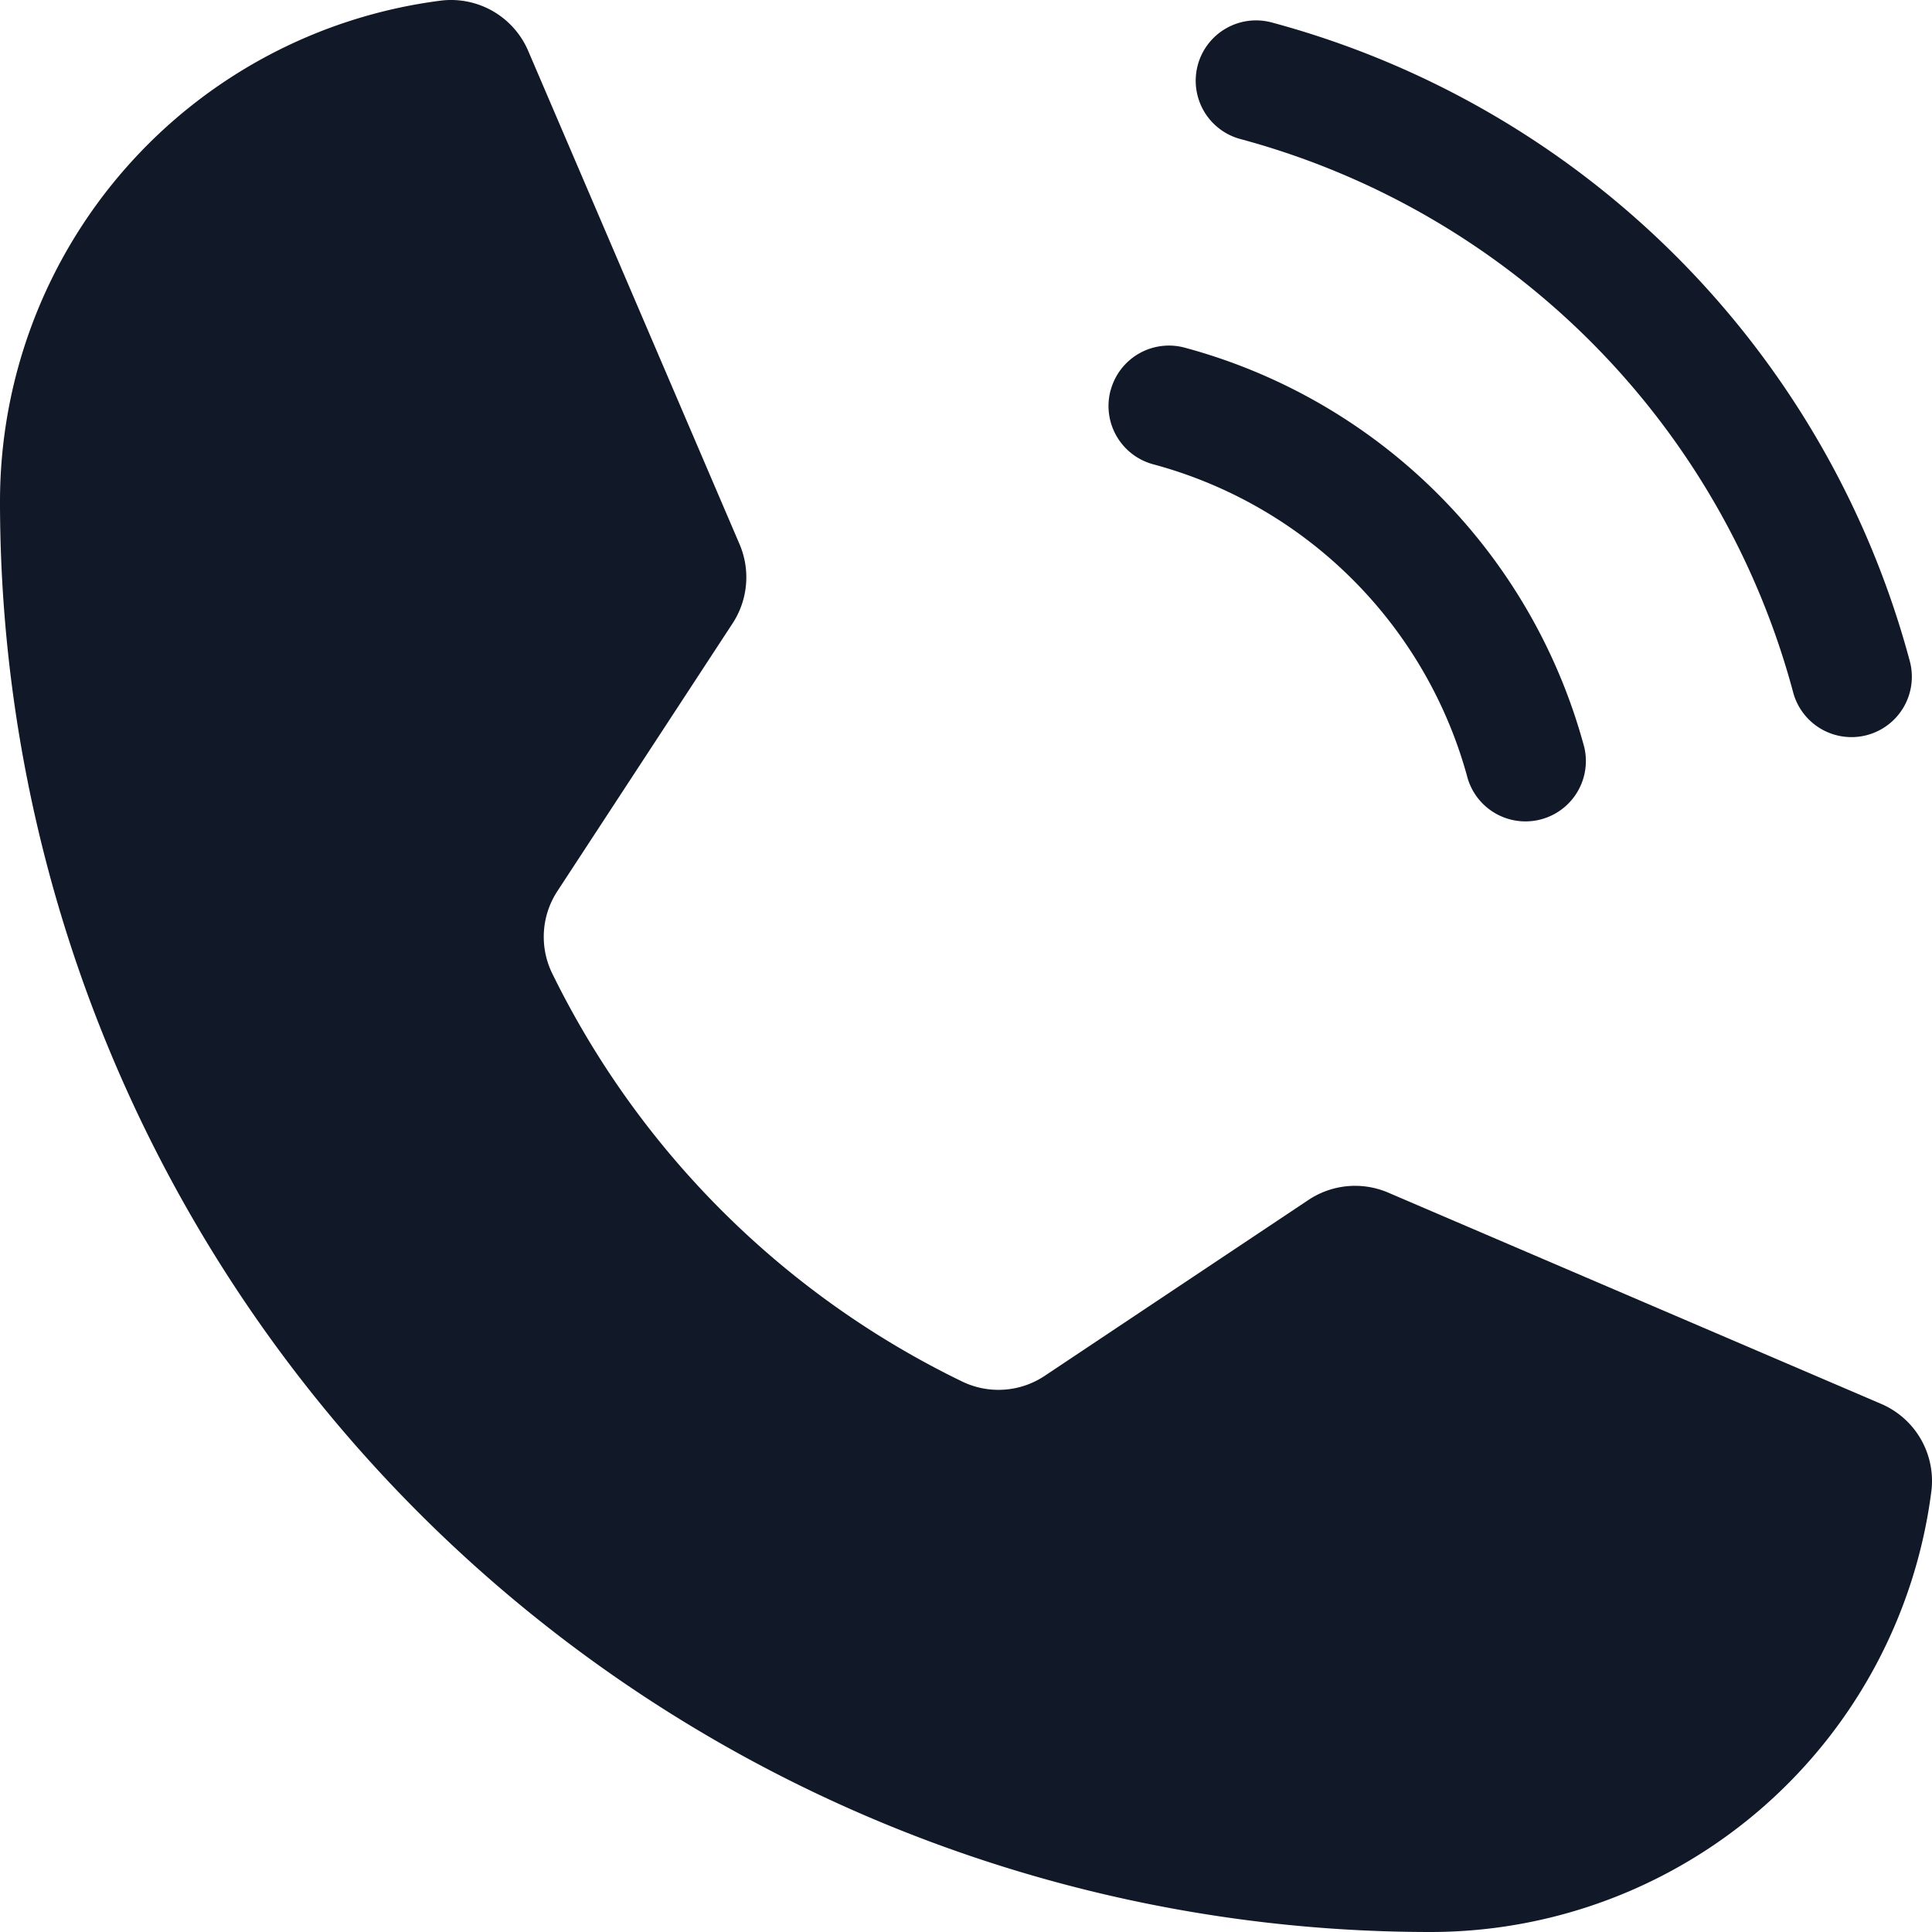 <svg xmlns="http://www.w3.org/2000/svg" width="32" height="32" fill="none" viewBox="0 0 32 32"><path fill="#111827" fill-rule="evenodd" d="M15.946 22.887a14.695 14.695 0 0 1-6.804-6.773 1.382 1.382 0 0 1 .094-1.36l2.898-4.429a1.394 1.394 0 0 0 .115-1.312L8.75.846A1.39 1.39 0 0 0 7.304.01 8.364 8.364 0 0 0 0 8.306 23.694 23.694 0 0 0 23.694 32a8.364 8.364 0 0 0 8.296-7.304 1.389 1.389 0 0 0-.836-1.445l-8.16-3.497a1.393 1.393 0 0 0-1.322.121l-4.362 2.909a1.38 1.38 0 0 1-1.364.103Zm3.893-21.81a1 1 0 0 1 1.225-.705 14.963 14.963 0 0 1 10.564 10.563 1 1 0 1 1-1.931.52 12.964 12.964 0 0 0-9.152-9.152 1 1 0 0 1-.706-1.225Zm-1.443 5.387a1 1 0 0 1 1.225-.706 9.378 9.378 0 0 1 6.62 6.62 1 1 0 0 1-1.93.52A7.377 7.377 0 0 0 19.1 7.69a1 1 0 0 1-.705-1.226Z" clip-rule="evenodd"/></svg>